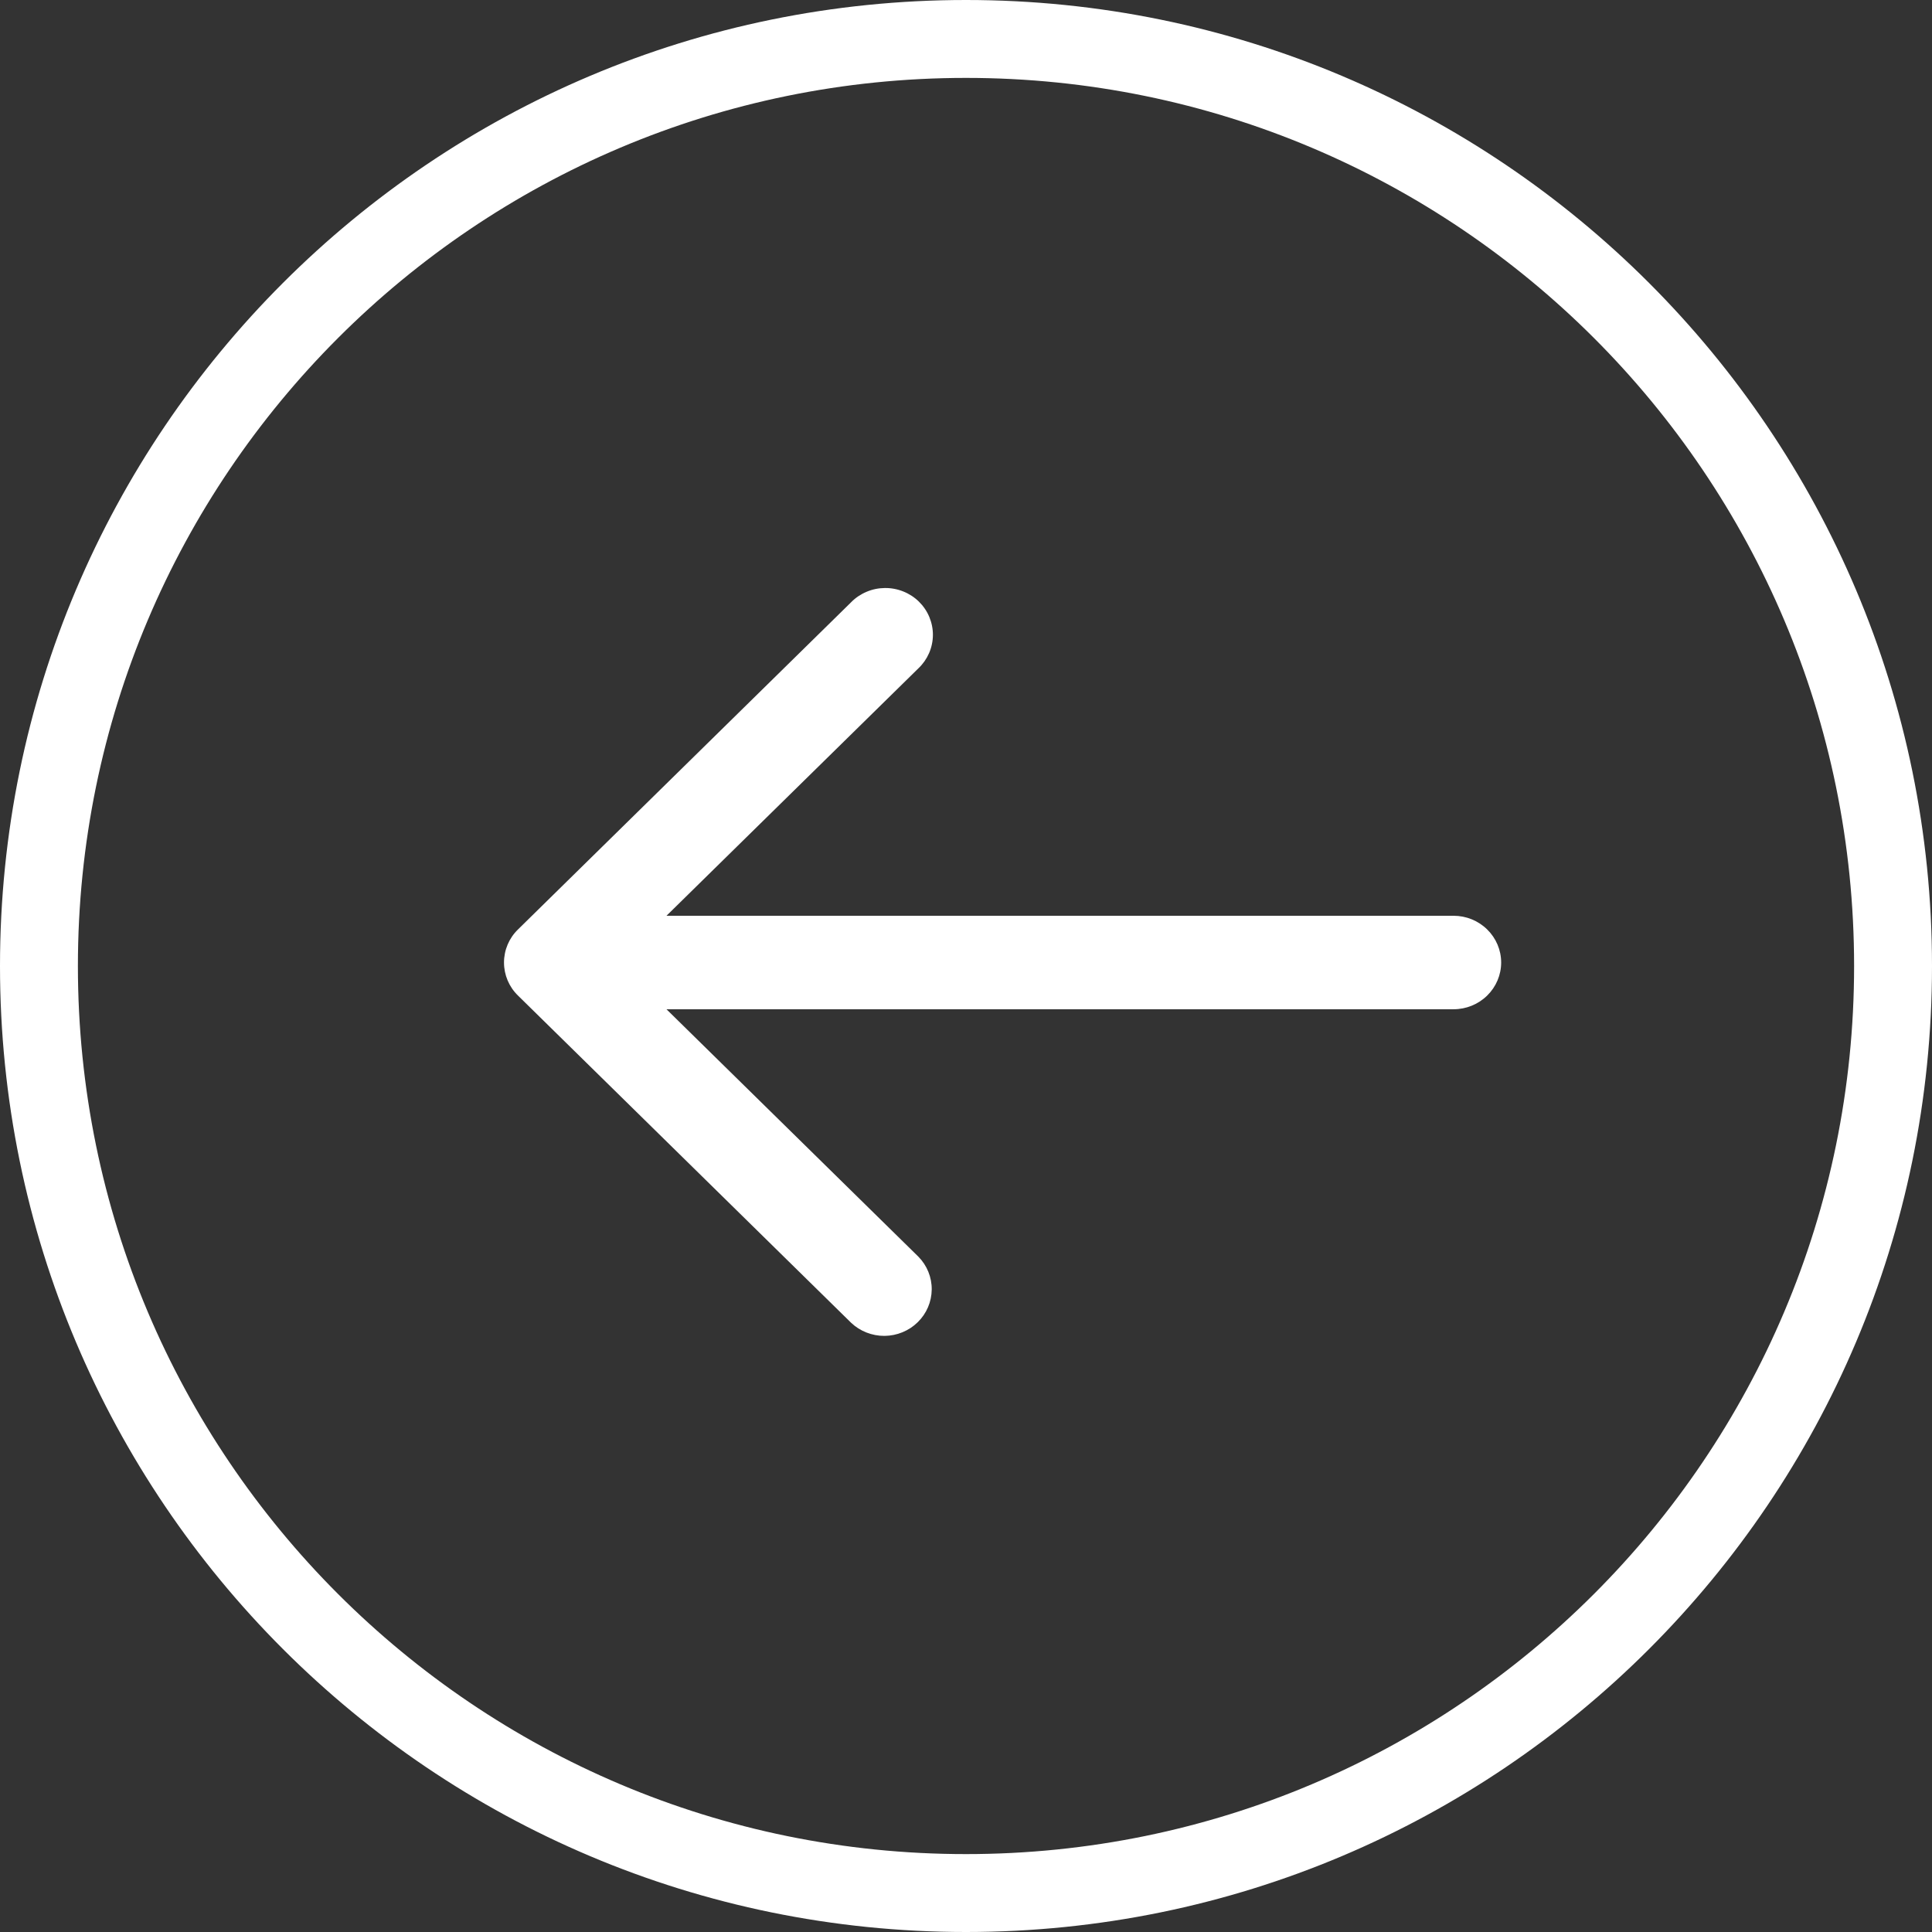 <svg width="31" height="31" viewBox="0 0 31 31" fill="none" xmlns="http://www.w3.org/2000/svg">
<rect x="0" y="0" width="31" height="31" fill="#333333" stroke="none"/>
<path fill-rule="evenodd" clip-rule="evenodd" d="M15.5 29.75C23.37 29.75 29.75 23.37 29.75 15.5C29.75 7.63 23.37 1.25 15.5 1.25C7.63 1.25 1.25 7.63 1.25 15.5C1.25 23.37 7.63 29.75 15.5 29.75ZM15.5 31C24.06 31 31 24.06 31 15.5C31 6.94 24.06 0 15.5 0C6.94 0 0 6.94 0 15.5C0 24.06 6.94 31 15.5 31Z" fill="white"/>
<path d="M23.323 14.694H10.694L14.736 10.724C14.809 10.655 14.867 10.572 14.907 10.481C14.947 10.389 14.968 10.291 14.969 10.191C14.97 10.092 14.95 9.993 14.912 9.901C14.874 9.809 14.817 9.725 14.745 9.654C14.674 9.584 14.588 9.528 14.495 9.491C14.401 9.453 14.3 9.434 14.199 9.435C14.097 9.436 13.997 9.456 13.904 9.496C13.811 9.535 13.726 9.592 13.656 9.664L8.311 14.914C8.167 15.054 8.087 15.245 8.087 15.444C8.087 15.643 8.167 15.834 8.311 15.974L13.656 21.224C13.8 21.361 13.993 21.436 14.193 21.435C14.393 21.433 14.585 21.354 14.726 21.215C14.868 21.076 14.948 20.888 14.95 20.691C14.952 20.495 14.875 20.305 14.736 20.164L10.694 16.194H23.323C23.526 16.194 23.72 16.115 23.863 15.974C24.006 15.834 24.087 15.643 24.087 15.444C24.087 15.245 24.006 15.054 23.863 14.914C23.72 14.773 23.526 14.694 23.323 14.694Z" fill="white"/>
</svg>

